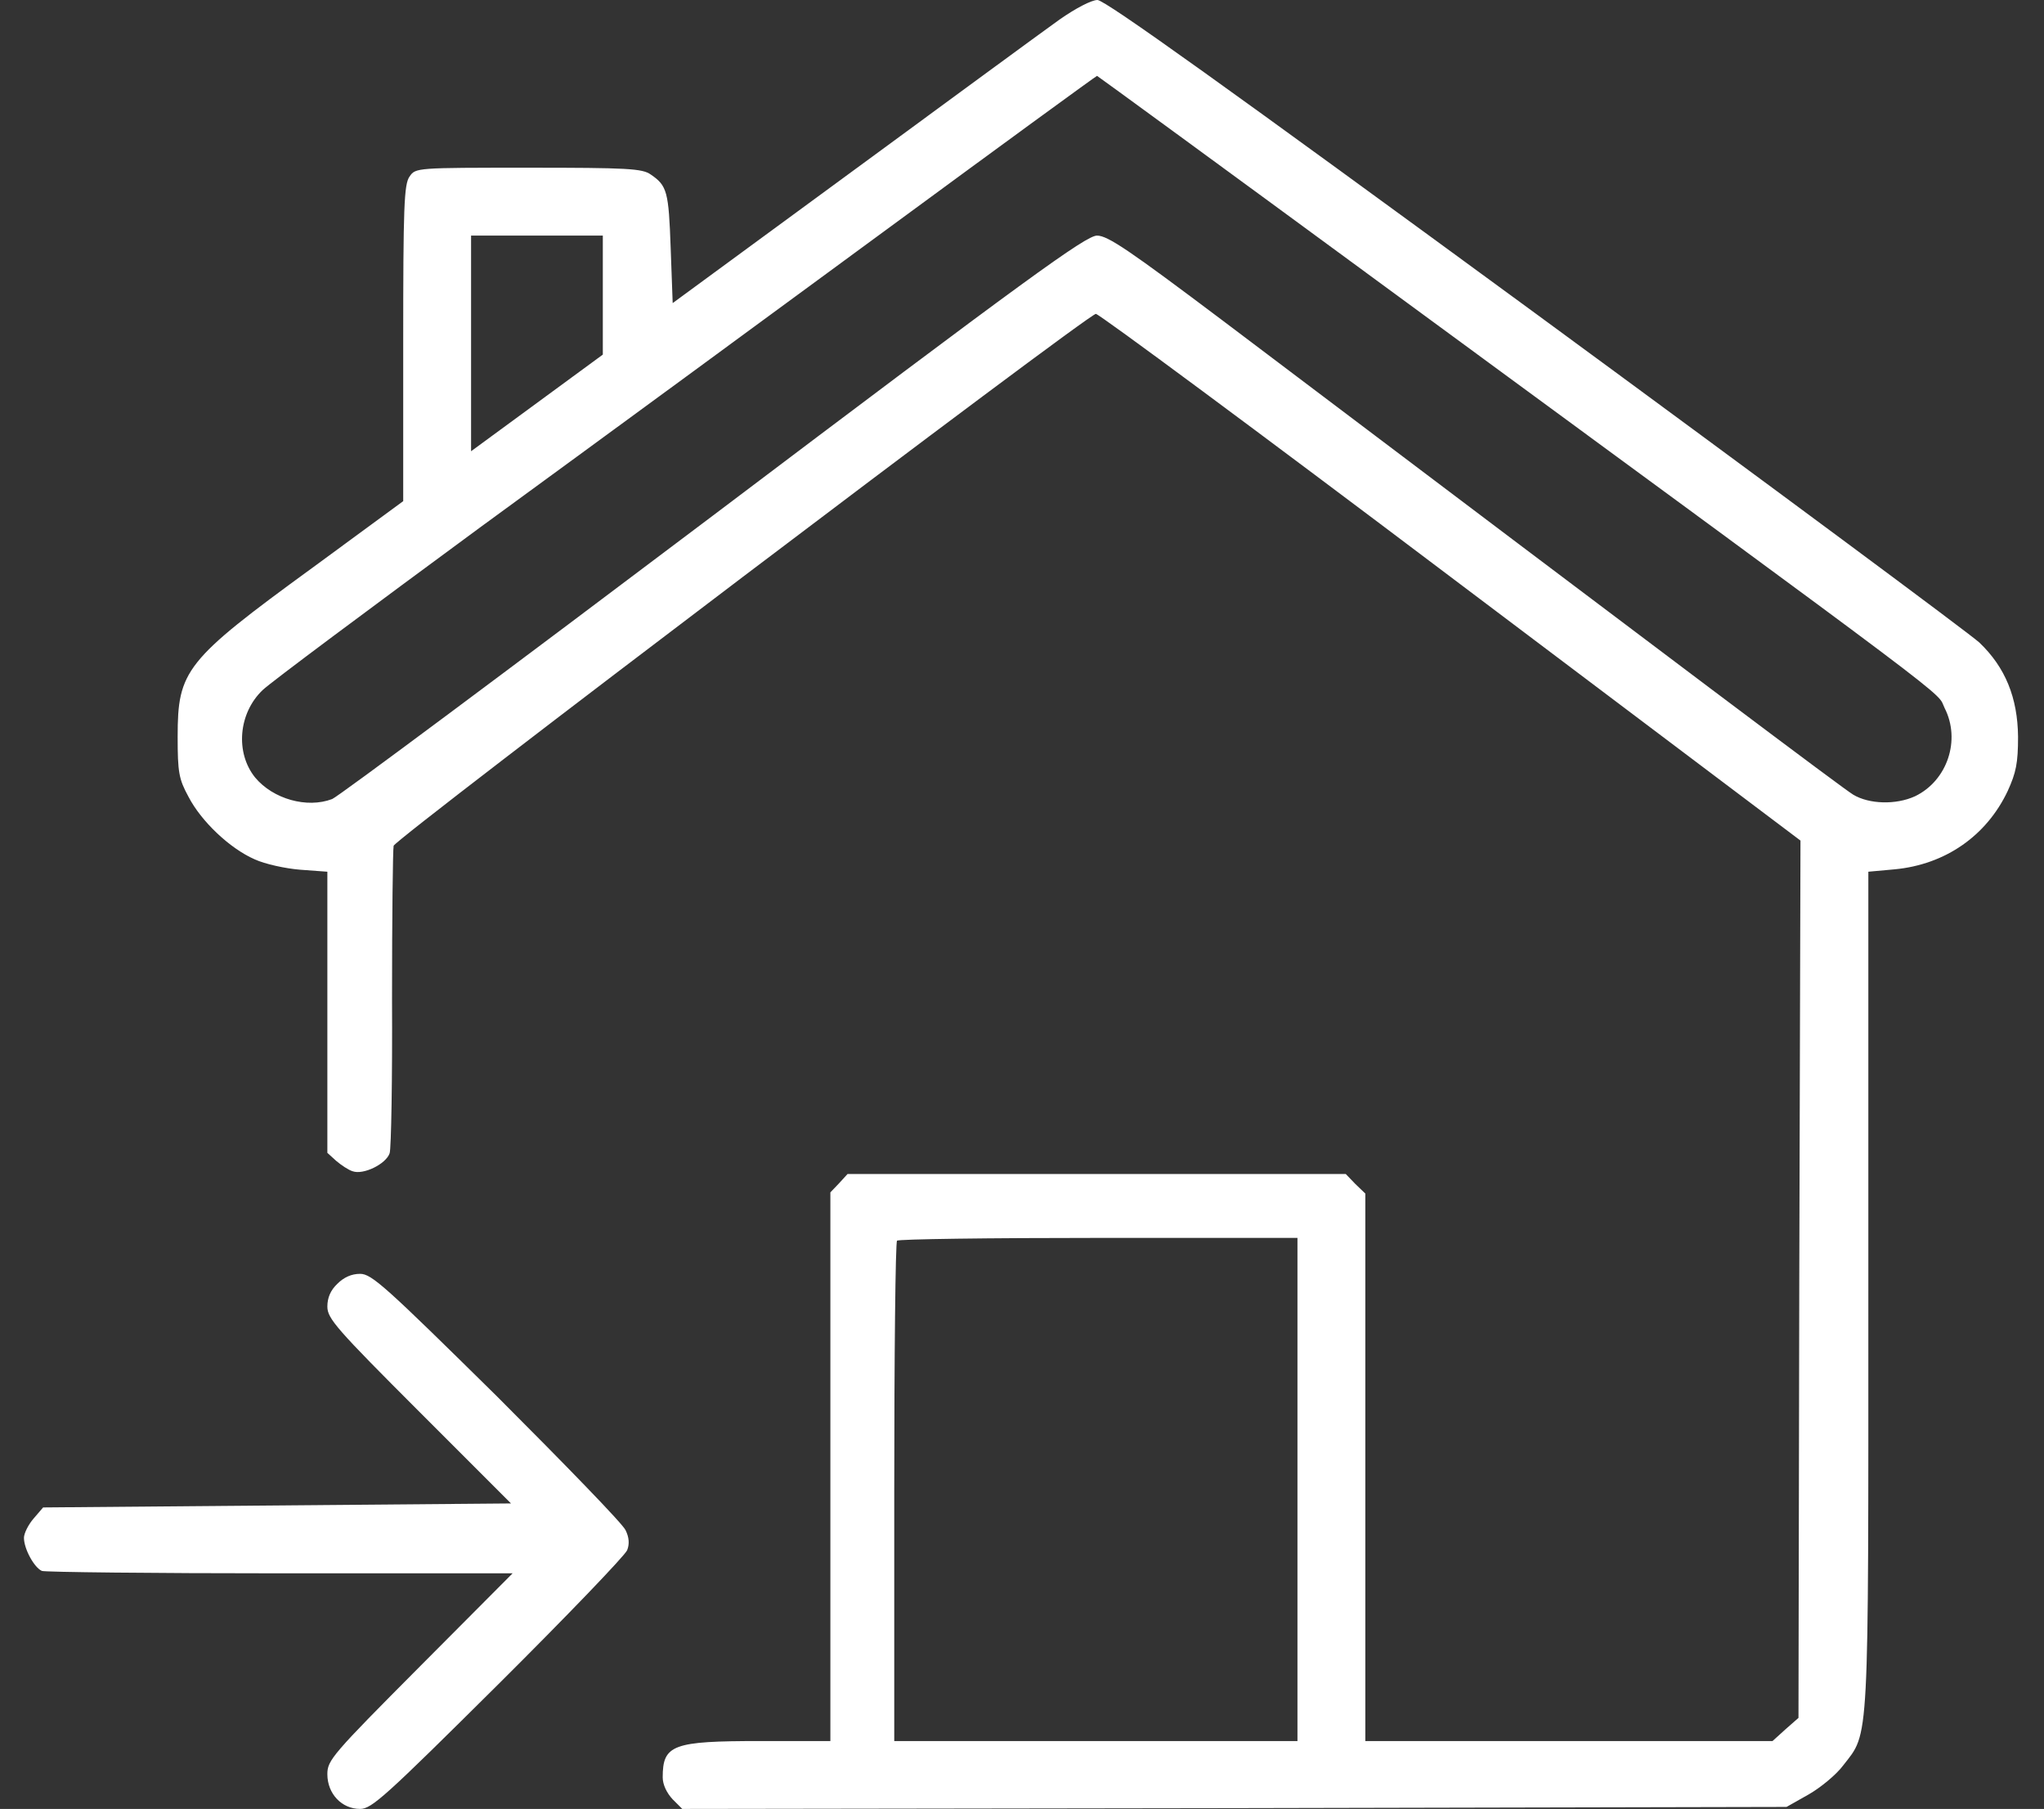 <?xml version="1.0" standalone="no"?>
<!DOCTYPE svg PUBLIC "-//W3C//DTD SVG 20010904//EN"
 "http://www.w3.org/TR/2001/REC-SVG-20010904/DTD/svg10.dtd">
<svg version="1.0" xmlns="http://www.w3.org/2000/svg"
 width="512pt" height="453pt" viewBox="0 0 512 453"
 preserveAspectRatio="xMidYMid meet">

<rect x="0" y="0" width="512" height="453" fill="#333333" stroke="none"/>

<g transform="translate(0,453) scale(0.1,-0.1)"
fill="#ffffff" stroke="none">
<path d="M2654 4481 c-38 -27 -271 -198 -519 -380 l-450 -330 -5 137 c-5 143
-9 157 -50 185 -21 15 -58 17 -307 17 -280 0 -282 0 -297 -22 -14 -19 -16 -76
-16 -418 l0 -395 -229 -168 c-317 -231 -336 -256 -336 -422 0 -89 3 -106 27
-150 32 -62 104 -130 166 -157 26 -12 77 -23 114 -26 l68 -5 0 -352 0 -352 22
-20 c13 -11 31 -23 41 -26 27 -10 84 18 93 45 4 12 7 187 6 388 0 201 2 373 4
382 6 19 1737 1330 1759 1332 8 0 408 -296 889 -659 l876 -660 -3 -1098 -2
-1099 -33 -29 -32 -29 -510 0 -510 0 0 685 0 686 -25 24 -24 25 -624 0 -624 0
-21 -23 -22 -23 0 -687 0 -687 -175 0 c-220 0 -245 -9 -245 -91 0 -18 10 -39
25 -55 l24 -24 1383 2 1383 3 55 31 c30 17 70 50 87 73 66 85 63 36 63 1191
l0 1047 66 6 c127 12 230 84 283 196 21 46 26 70 26 136 -1 98 -32 174 -97
236 -24 22 -524 393 -1113 825 -770 564 -1077 784 -1096 784 -15 0 -55 -21
-95 -49z m794 -653 c1498 -1099 1401 -1026 1423 -1071 41 -80 7 -182 -74 -221
-48 -22 -115 -20 -155 4 -29 18 -399 296 -1579 1187 -234 176 -288 213 -315
213 -28 0 -174 -106 -962 -701 -512 -386 -940 -705 -954 -710 -63 -24 -148 0
-193 54 -50 62 -42 161 19 219 21 20 267 203 547 409 281 205 742 543 1025
751 283 208 516 378 518 378 1 0 316 -230 700 -512z m-1938 -37 l0 -149 -165
-121 -165 -121 0 270 0 270 165 0 165 0 0 -149z m1740 -2991 l0 -630 -505 0
-505 0 0 623 c0 343 3 627 7 630 3 4 231 7 505 7 l498 0 0 -630z"/>
<path d="M845 1315 c-17 -16 -25 -35 -25 -57 0 -30 23 -56 230 -263 l230 -230
-586 -5 -586 -5 -24 -28 c-13 -15 -24 -37 -24 -48 0 -28 26 -75 45 -83 9 -3
278 -6 598 -6 l581 0 -232 -233 c-220 -221 -232 -235 -232 -270 0 -49 36 -87
82 -87 29 0 63 31 346 312 173 172 318 323 323 336 6 15 5 32 -4 50 -6 15
-152 165 -322 335 -280 276 -314 307 -343 307 -22 0 -41 -9 -57 -25z"/>
</g>
</svg>
